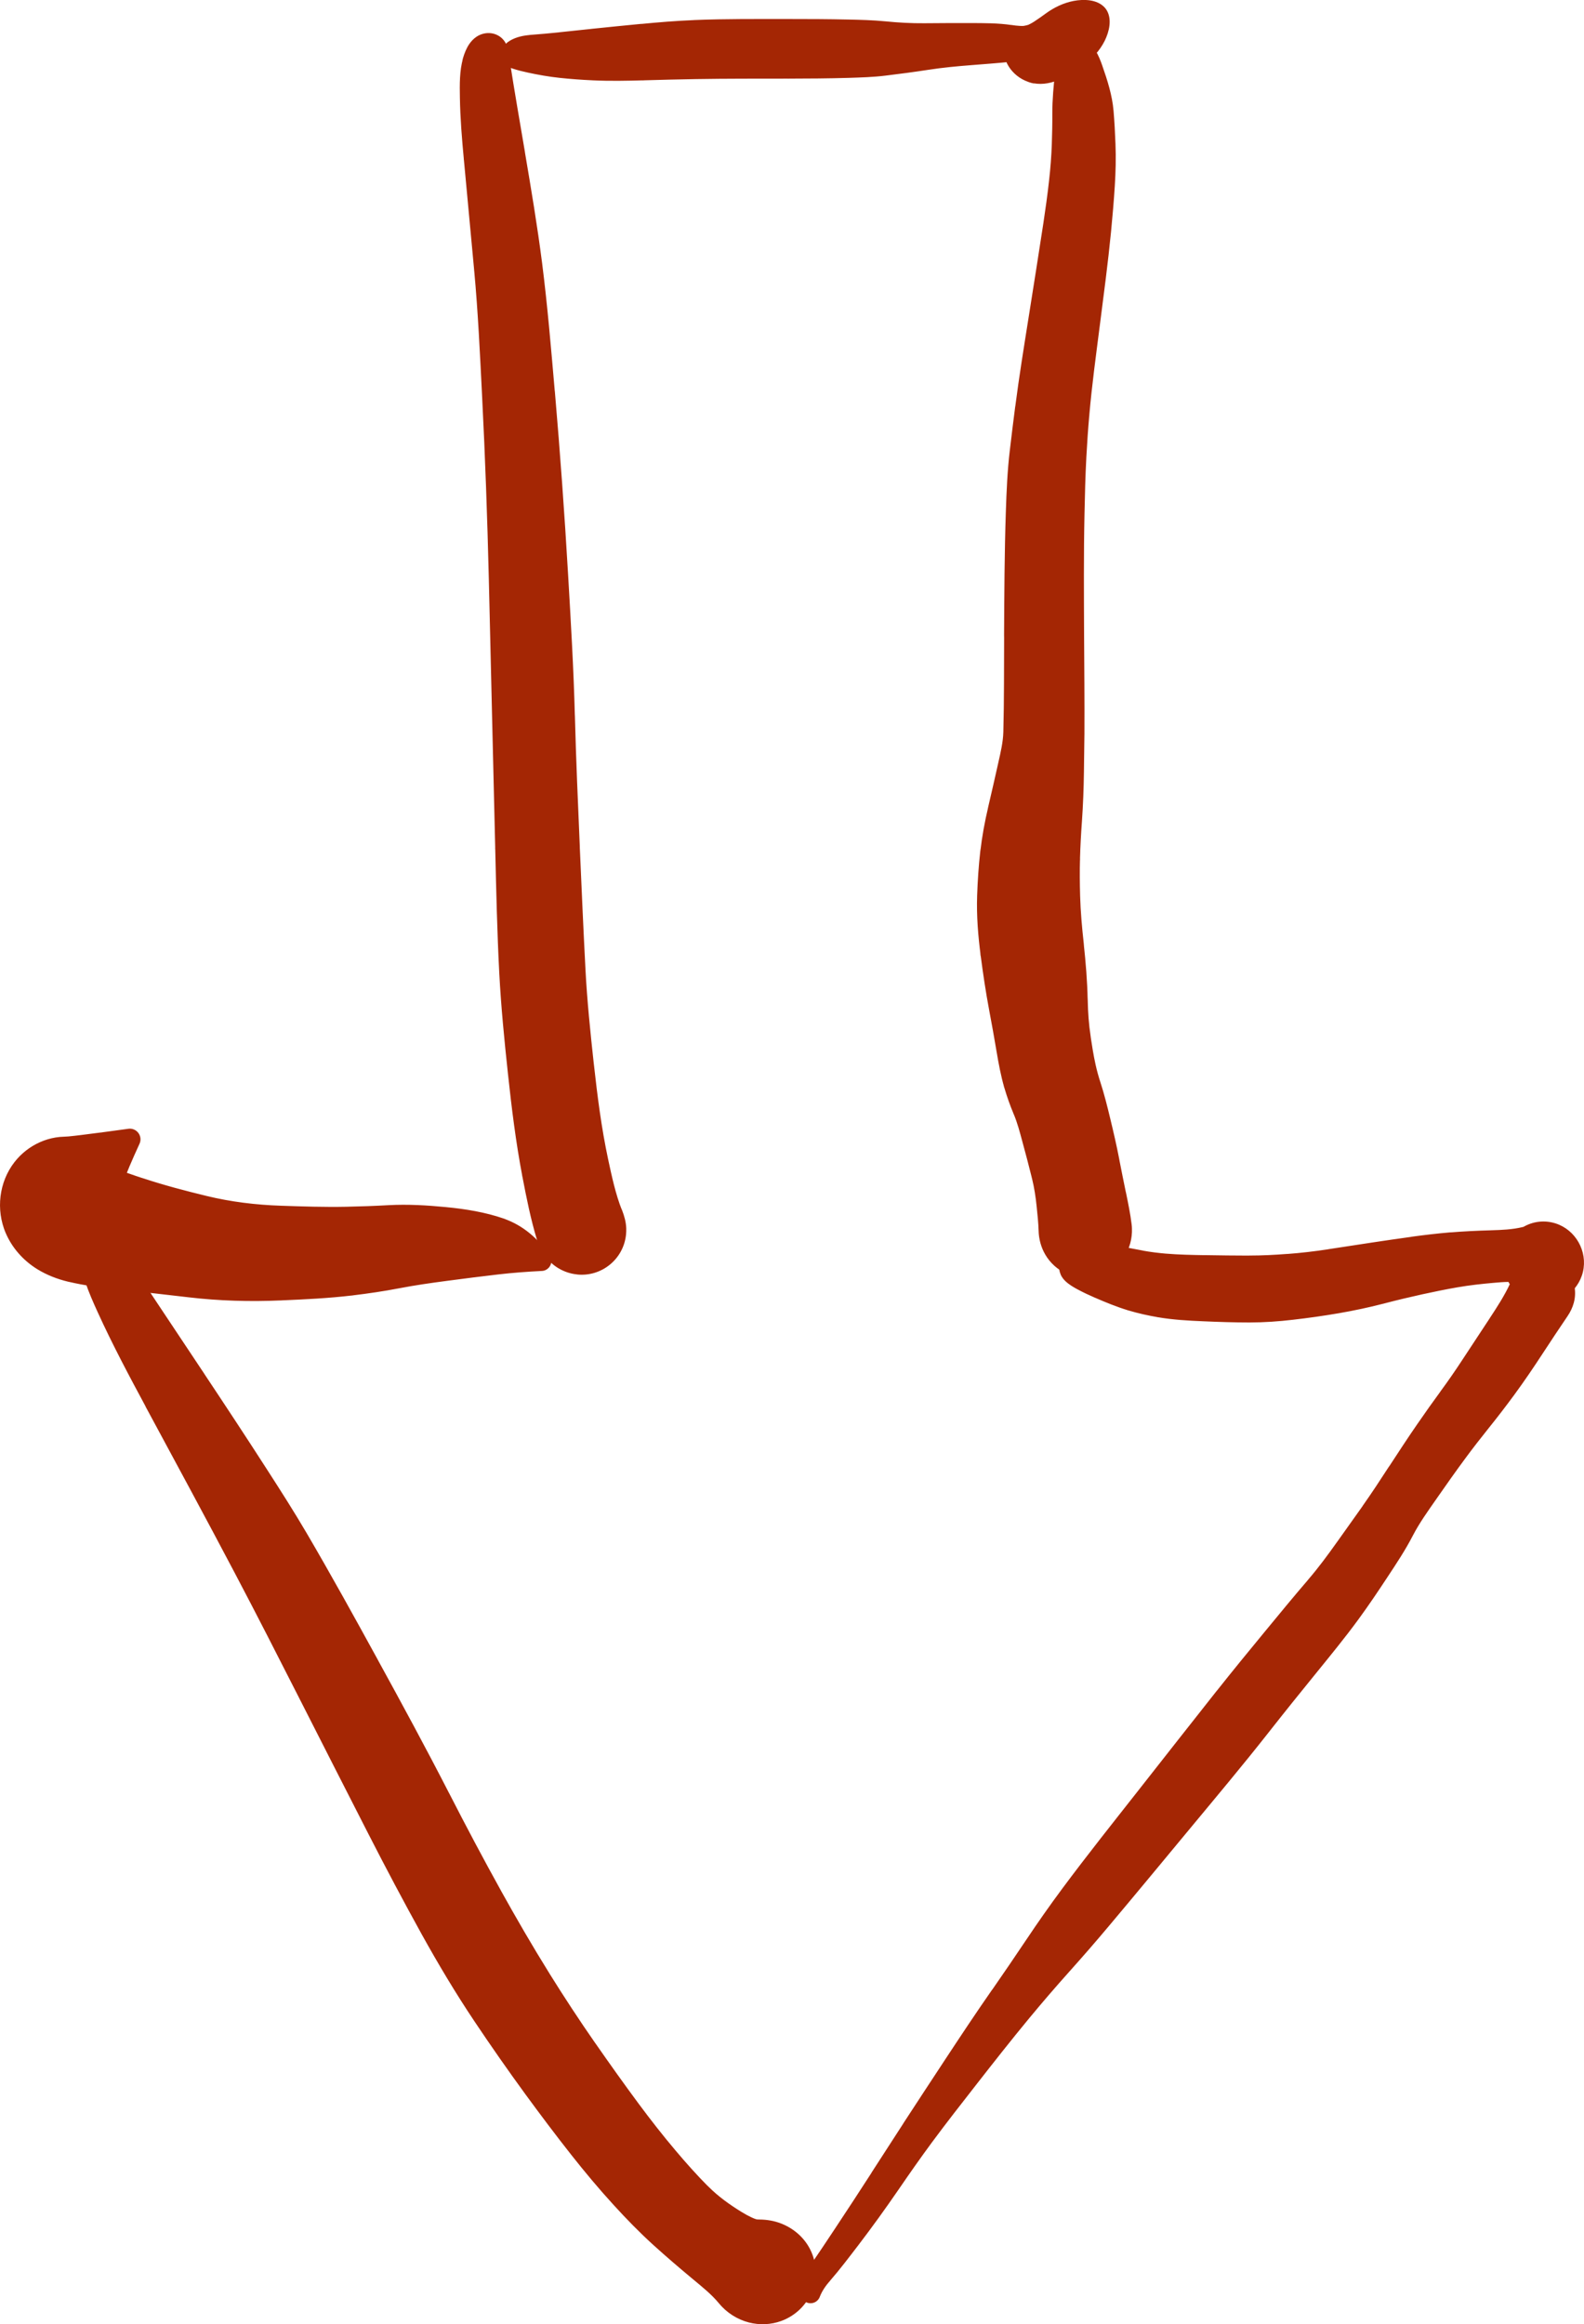 <?xml version="1.0" encoding="UTF-8" standalone="no"?>
<!-- Created with Inkscape (http://www.inkscape.org/) -->

<svg
   xmlns:dc="http://purl.org/dc/elements/1.1/"
   xmlns:cc="http://creativecommons.org/ns#"
   xmlns:rdf="http://www.w3.org/1999/02/22-rdf-syntax-ns#"
   xmlns:svg="http://www.w3.org/2000/svg"
   xmlns="http://www.w3.org/2000/svg"
   xmlns:sodipodi="http://sodipodi.sourceforge.net/DTD/sodipodi-0.dtd"
   xmlns:inkscape="http://www.inkscape.org/namespaces/inkscape"
   width="27.871mm"
   height="40.874mm"
   viewBox="0 0 27.871 40.874"
   version="1.1"
   id="svg7312"
   inkscape:version="0.92.3 (2405546, 2018-03-11)"
   sodipodi:docname="discrete_arrow.svg">
  <defs
     id="defs7306" />
  <sodipodi:namedview
     id="base"
     pagecolor="#ffffff"
     bordercolor="#666666"
     borderopacity="1.0"
     inkscape:pageopacity="0.0"
     inkscape:pageshadow="2"
     inkscape:zoom="0.98994949"
     inkscape:cx="104.76327"
     inkscape:cy="199.51161"
     inkscape:document-units="mm"
     inkscape:current-layer="layer1"
     showgrid="false"
     inkscape:window-width="1920"
     inkscape:window-height="1052"
     inkscape:window-x="1920"
     inkscape:window-y="0"
     inkscape:window-maximized="1"
     fit-margin-top="0"
     fit-margin-left="0"
     fit-margin-right="0"
     fit-margin-bottom="0" />
  <g
     inkscape:label="Layer 1"
     inkscape:groupmode="layer"
     id="layer1"
     transform="translate(-134.987,-127.641)">
    <path
       inkscape:connector-curvature="0"
       id="path7891"
       style="fill:#a42604;fill-opacity:1;fill-rule:nonzero;stroke:none;stroke-width:0.353"
       d="m 143.481,128.813 c 0.044,0.034 0.065,0.101 0.084,0.151 0.038,0.1 0.065,0.204 0.089,0.308 h -4e-5 c 0.021,0.094 0.115,0.153 0.209,0.132 0.087,-0.02 0.145,-0.102 0.135,-0.19 -0.025,-0.216 -0.051,-0.431 -0.073,-0.647 v 0 c -0.016,-0.152 -0.151,-0.262 -0.303,-0.246 -0.152,0.016 -0.262,0.151 -0.246,0.303 0.008,0.075 0.046,0.144 0.106,0.19 z m 0.475,-0.096 c -0.019,-0.119 -0.025,-0.265 -0.102,-0.364 v 0 c -0.024,-0.03 -0.052,-0.057 -0.085,-0.077 -0.123,-0.078 -0.28,-0.068 -0.399,0.012 -0.049,0.033 -0.091,0.077 -0.125,0.126 -0.052,0.076 -0.086,0.163 -0.112,0.251 v 0 c -0.065,0.224 0.064,0.457 0.287,0.522 0.224,0.065 0.457,-0.064 0.522,-0.287 0.017,-0.059 0.021,-0.122 0.012,-0.183 z m -0.807,1.73 v 0 c 0.028,0.298 0.292,0.517 0.589,0.489 0.298,-0.028 0.517,-0.292 0.489,-0.589 -10e-4,-0.013 -0.003,-0.027 -0.005,-0.04 -0.09,-0.53 -0.182,-1.059 -0.265,-1.59 h -4e-5 c -0.036,-0.23 -0.252,-0.387 -0.482,-0.351 -0.162,0.025 -0.294,0.142 -0.34,0.299 -0.064,0.221 -0.06,0.465 -0.056,0.693 0.006,0.364 0.036,0.727 0.07,1.089 z m 0,4e-5 c 0.061,0.652 0.122,1.304 0.182,1.956 v 0 c 0.031,0.331 0.324,0.574 0.654,0.543 0.331,-0.031 0.574,-0.324 0.543,-0.654 -6.9e-4,-0.007 -0.001,-0.014 -0.002,-0.021 -0.084,-0.657 -0.194,-1.312 -0.305,-1.965 v 0 c -0.05,-0.295 -0.329,-0.493 -0.624,-0.443 -0.279,0.047 -0.475,0.302 -0.449,0.584 z m 0.182,1.956 c 0.068,0.735 0.102,1.474 0.139,2.211 v 0 c 0.018,0.354 0.319,0.626 0.673,0.608 0.354,-0.018 0.626,-0.319 0.608,-0.673 -3.5e-4,-0.008 -10e-4,-0.015 -0.002,-0.023 -0.065,-0.752 -0.128,-1.506 -0.223,-2.255 v 0 c -0.042,-0.33 -0.343,-0.563 -0.673,-0.521 -0.322,0.041 -0.553,0.329 -0.523,0.652 z m 0.139,2.211 c 0.054,1.069 0.092,2.138 0.118,3.208 v 0 c 0.009,0.386 0.329,0.691 0.715,0.682 0.386,-0.009 0.691,-0.329 0.682,-0.715 -2.1e-4,-0.008 -7.2e-4,-0.016 -0.001,-0.024 -0.063,-1.08 -0.141,-2.16 -0.234,-3.238 h -3e-5 c -0.031,-0.353 -0.342,-0.614 -0.695,-0.584 -0.344,0.03 -0.603,0.327 -0.585,0.671 z m 0.118,3.208 c 0.019,0.817 0.039,1.633 0.058,2.45 v 0 c 0.009,0.402 0.343,0.721 0.745,0.711 0.402,-0.009 0.721,-0.343 0.711,-0.745 -3e-5,-7.1e-4 -3e-5,-10e-4 -3e-5,-0.002 -0.021,-0.824 -0.07,-1.648 -0.118,-2.471 v 0 c -0.023,-0.385 -0.353,-0.679 -0.738,-0.657 -0.376,0.022 -0.667,0.338 -0.658,0.714 z m 0.058,2.45 c 0.018,0.768 0.036,1.536 0.055,2.304 v 0 c 0.01,0.411 0.351,0.736 0.762,0.726 0.411,-0.01 0.736,-0.351 0.726,-0.762 -1e-4,-0.005 -3e-4,-0.01 -3.5e-4,-0.015 -0.033,-0.763 -0.066,-1.526 -0.086,-2.289 h 4e-5 c -0.01,-0.402 -0.345,-0.72 -0.747,-0.709 -0.401,0.01 -0.719,0.344 -0.709,0.745 z m 0.055,2.304 c 0.017,0.727 0.033,1.454 0.071,2.18 v 0 c 0.022,0.419 0.379,0.74 0.798,0.718 0.419,-0.022 0.74,-0.379 0.718,-0.798 -0.038,-0.717 -0.068,-1.434 -0.1,-2.151 v 0 c -0.018,-0.411 -0.365,-0.729 -0.776,-0.711 -0.405,0.018 -0.721,0.356 -0.712,0.761 z m 0.071,2.18 c 0.031,0.589 0.089,1.177 0.152,1.763 v 0 c 0.045,0.418 0.42,0.72 0.837,0.675 0.418,-0.045 0.72,-0.42 0.675,-0.837 -7e-5,-6.9e-4 -1.4e-4,-0.001 -2.1e-4,-0.002 -0.061,-0.558 -0.119,-1.118 -0.148,-1.678 v 0 c -0.022,-0.419 -0.379,-0.74 -0.798,-0.718 -0.419,0.022 -0.74,0.379 -0.718,0.798 0,4e-5 0,4e-5 0,4e-5 z m 0.152,1.763 c 0.065,0.607 0.14,1.215 0.255,1.815 v 0 c 0.08,0.418 0.483,0.691 0.901,0.611 0.418,-0.08 0.691,-0.483 0.611,-0.901 -0.001,-0.006 -0.002,-0.011 -0.004,-0.017 -0.118,-0.551 -0.189,-1.113 -0.251,-1.673 v 0 c -0.046,-0.418 -0.422,-0.719 -0.839,-0.673 -0.417,0.046 -0.718,0.42 -0.673,0.837 z m 0.255,1.815 c 0.071,0.372 0.146,0.747 0.256,1.11 v 0 c 0.127,0.419 0.569,0.656 0.988,0.529 0.419,-0.127 0.656,-0.569 0.529,-0.988 -0.006,-0.021 -0.014,-0.042 -0.022,-0.062 -0.113,-0.286 -0.178,-0.595 -0.243,-0.895 h 4e-5 c -0.089,-0.416 -0.498,-0.68 -0.914,-0.591 -0.409,0.088 -0.673,0.486 -0.595,0.897 z m 0.256,1.11 c 0.063,0.208 0.193,0.391 0.382,0.503 v 0 c 0.099,0.058 0.209,0.095 0.323,0.106 l -1e-4,0.001 c 0.431,0.045 0.817,-0.268 0.862,-0.699 0.004,-0.037 0.005,-0.075 0.004,-0.113 -0.004,-0.111 -0.034,-0.217 -0.074,-0.32 v 0 c -0.049,-0.124 -0.129,-0.234 -0.232,-0.32 -0.141,-0.223 -0.276,-0.451 -0.41,-0.679 v 0 c -0.055,-0.093 -0.174,-0.124 -0.267,-0.069 -0.043,0.025 -0.074,0.066 -0.088,0.114 -0.057,0.198 -0.117,0.396 -0.185,0.591 l -2.4e-4,-3.4e-4 c -0.286,0.195 -0.412,0.553 -0.312,0.884 z" />
    <path
       inkscape:connector-curvature="0"
       id="path7893"
       style="fill:#a42604;fill-opacity:1;fill-rule:nonzero;stroke:none;stroke-width:0.353"
       d="m 143.747,150.054 c 0.258,-0.03 0.517,-0.049 0.776,-0.062 v 0 c 0.096,-0.005 0.17,-0.087 0.165,-0.183 -0.001,-0.031 -0.011,-0.061 -0.029,-0.087 -0.194,-0.293 -0.471,-0.534 -0.806,-0.649 v 4e-5 c -0.264,-0.091 -0.553,0.049 -0.644,0.313 -0.091,0.264 0.049,0.553 0.313,0.644 0.072,0.025 0.148,0.033 0.223,0.024 z m -0.893,0.112 c 0.298,-0.039 0.595,-0.078 0.893,-0.112 v 0 c 0.278,-0.032 0.477,-0.283 0.445,-0.561 -0.022,-0.194 -0.154,-0.357 -0.338,-0.421 -0.33,-0.114 -0.678,-0.17 -1.024,-0.203 v 0 c -0.359,-0.034 -0.678,0.228 -0.712,0.587 -0.035,0.359 0.228,0.678 0.587,0.712 0.049,0.005 0.099,0.004 0.148,-0.003 v 3e-5 z m -0.844,0.131 c 0.28,-0.054 0.562,-0.094 0.844,-0.131 v 0 c 0.357,-0.047 0.609,-0.375 0.561,-0.733 -0.04,-0.301 -0.282,-0.535 -0.585,-0.564 -0.332,-0.032 -0.668,-0.052 -1.001,-0.034 v 0 c -0.407,0.023 -0.718,0.371 -0.696,0.778 0.023,0.407 0.371,0.718 0.778,0.696 0.033,-0.002 0.066,-0.006 0.098,-0.012 z m -0.817,0.125 c 0.274,-0.033 0.546,-0.073 0.817,-0.125 v 0 c 0.4,-0.077 0.662,-0.464 0.585,-0.864 -0.07,-0.363 -0.397,-0.618 -0.766,-0.598 -0.249,0.014 -0.497,0.023 -0.746,0.028 v 0 c -0.432,0.009 -0.775,0.367 -0.766,0.799 0.009,0.432 0.367,0.775 0.799,0.766 0.025,-3.4e-4 0.051,-0.002 0.076,-0.005 z m -1.258,0.088 c 0.42,-0.018 0.841,-0.038 1.258,-0.088 v 4e-5 c 0.429,-0.051 0.735,-0.441 0.684,-0.87 -0.048,-0.4 -0.391,-0.698 -0.794,-0.689 -0.385,0.008 -0.77,-0.005 -1.155,-0.018 v 3e-5 c -0.46,-0.016 -0.846,0.344 -0.862,0.804 -0.016,0.46 0.344,0.846 0.804,0.862 0.021,7.2e-4 0.043,7.2e-4 0.065,-2.4e-4 z m -1.634,-0.055 c 0.542,0.064 1.089,0.079 1.634,0.055 v 4e-5 c 0.46,-0.02 0.817,-0.408 0.797,-0.868 -0.019,-0.435 -0.369,-0.782 -0.804,-0.797 -0.44,-0.015 -0.879,-0.068 -1.307,-0.172 v 0 c -0.487,-0.118 -0.977,0.181 -1.095,0.668 -0.118,0.487 0.181,0.977 0.668,1.095 0.035,0.009 0.071,0.015 0.107,0.019 z m -1.203,-0.134 c 0.401,0.041 0.802,0.087 1.203,0.134 v 0 c 0.497,0.059 0.948,-0.297 1.007,-0.794 0.054,-0.456 -0.241,-0.88 -0.687,-0.988 -0.371,-0.09 -0.742,-0.187 -1.105,-0.307 v 0 c -0.527,-0.174 -1.096,0.113 -1.27,0.64 -0.174,0.527 0.113,1.096 0.64,1.27 0.069,0.023 0.14,0.038 0.212,0.045 z m -0.917,-0.142 c 0.3,0.073 0.61,0.11 0.917,0.142 v -4e-5 c 0.552,0.057 1.046,-0.345 1.103,-0.897 0.048,-0.47 -0.237,-0.909 -0.685,-1.057 -0.197,-0.065 -0.4,-0.13 -0.586,-0.224 v 0 c -0.539,-0.271 -1.195,-0.053 -1.466,0.486 -0.271,0.539 -0.053,1.195 0.486,1.466 0.074,0.037 0.151,0.066 0.231,0.085 z m -1.094,-0.855 c 0.113,0.265 0.312,0.486 0.556,0.637 0.166,0.102 0.349,0.173 0.538,0.219 v 0 c 0.586,0.143 1.177,-0.216 1.319,-0.802 0.114,-0.467 -0.091,-0.955 -0.506,-1.199 l 4e-5,0.001 c -0.389,-0.483 -1.096,-0.559 -1.579,-0.169 -0.391,0.315 -0.525,0.852 -0.328,1.314 z m -3e-5,-7e-5 v 0 c 0.243,0.571 0.902,0.837 1.473,0.594 0.571,-0.243 0.837,-0.902 0.594,-1.473 -0.062,-0.145 -0.132,-0.289 -0.225,-0.416 v 0 c -0.161,-0.22 -0.406,-0.362 -0.677,-0.392 -0.387,-0.042 -0.773,0.136 -1.01,0.441 -0.274,0.352 -0.329,0.838 -0.155,1.246 z m 2.026,-0.754 c 0.084,-0.28 0.208,-0.549 0.329,-0.815 v 0 c 0.043,-0.094 0.001,-0.205 -0.093,-0.248 -0.032,-0.015 -0.068,-0.02 -0.103,-0.015 -0.278,0.038 -0.556,0.076 -0.835,0.11 -0.075,0.009 -0.149,0.018 -0.224,0.025 -0.167,0.016 0.23,-0.016 -0.103,0.006 v 0 c -0.534,0.035 -0.938,0.496 -0.903,1.029 0.035,0.534 0.496,0.938 1.029,0.903 0.52,-0.034 0.92,-0.474 0.905,-0.995 l -0.001,4e-5 z" />
    <path
       inkscape:connector-curvature="0"
       id="path7895"
       style="fill:#a42604;fill-opacity:1;fill-rule:nonzero;stroke:none;stroke-width:0.353"
       d="m 137.095,149.578 c -0.073,-0.102 -0.169,-0.199 -0.299,-0.217 v 0 c -0.03,-0.004 -0.061,-0.004 -0.091,0.002 l -0.056,0.015 c -0.027,0.011 -0.053,0.025 -0.075,0.043 -0.094,0.074 -0.132,0.191 -0.154,0.305 v 0 c -0.039,0.204 0.095,0.401 0.299,0.439 0.204,0.039 0.401,-0.095 0.439,-0.299 0.019,-0.101 -0.004,-0.205 -0.063,-0.288 z m 0.47,2.83 v 0 c 0.155,0.288 0.515,0.396 0.803,0.24 0.288,-0.155 0.396,-0.515 0.24,-0.803 -0.009,-0.016 -0.018,-0.032 -0.028,-0.047 -0.345,-0.519 -0.69,-1.038 -1.036,-1.556 -0.149,-0.222 -0.294,-0.447 -0.449,-0.664 v 0 c -0.121,-0.169 -0.355,-0.208 -0.524,-0.088 -0.079,0.056 -0.133,0.141 -0.151,0.236 -0.03,0.157 0.021,0.322 0.071,0.47 0.06,0.176 0.135,0.346 0.212,0.515 0.263,0.577 0.562,1.138 0.863,1.696 z m 0,0 c 0.52,0.965 1.043,1.928 1.554,2.898 v 0 c 0.186,0.353 0.624,0.489 0.977,0.303 0.353,-0.186 0.489,-0.624 0.303,-0.977 -0.005,-0.01 -0.01,-0.019 -0.016,-0.029 -0.219,-0.373 -0.452,-0.738 -0.686,-1.101 -0.367,-0.571 -0.741,-1.138 -1.117,-1.703 v 0 c -0.181,-0.273 -0.549,-0.347 -0.822,-0.166 -0.255,0.17 -0.339,0.506 -0.194,0.775 z m 1.554,2.898 c 0.39,0.739 0.769,1.484 1.148,2.228 v 0 c 0.193,0.379 0.656,0.53 1.034,0.337 0.379,-0.193 0.53,-0.656 0.337,-1.034 -0.004,-0.007 -0.007,-0.014 -0.011,-0.021 -0.407,-0.742 -0.816,-1.483 -1.244,-2.213 v 0 c -0.202,-0.345 -0.645,-0.46 -0.99,-0.258 -0.334,0.196 -0.454,0.619 -0.274,0.961 z m 1.148,2.228 c 0.402,0.79 0.804,1.581 1.208,2.37 v 0 c 0.2,0.391 0.679,0.546 1.07,0.346 0.391,-0.2 0.546,-0.679 0.346,-1.07 -1.1e-4,-2.1e-4 -2.2e-4,-2.6e-4 -3.2e-4,-7.9e-4 -0.408,-0.795 -0.834,-1.58 -1.264,-2.363 v 0 c -0.204,-0.372 -0.672,-0.509 -1.044,-0.304 -0.364,0.2 -0.504,0.653 -0.316,1.023 z m 1.208,2.37 c 0.302,0.59 0.612,1.175 0.933,1.755 v 0 c 0.213,0.384 0.698,0.523 1.082,0.31 0.384,-0.213 0.523,-0.698 0.31,-1.082 0,0 0,0 0,0 -0.313,-0.564 -0.615,-1.134 -0.909,-1.708 v 0 c -0.2,-0.391 -0.68,-0.545 -1.071,-0.345 -0.391,0.2 -0.545,0.679 -0.345,1.07 z m 0.933,1.755 c 0.29,0.522 0.596,1.035 0.929,1.532 v 0 c 0.241,0.359 0.727,0.455 1.086,0.215 0.351,-0.235 0.452,-0.706 0.229,-1.064 -0.297,-0.477 -0.579,-0.963 -0.852,-1.454 v 0 c -0.213,-0.384 -0.698,-0.523 -1.082,-0.31 -0.384,0.213 -0.523,0.698 -0.31,1.082 0,0 0,0 0,0 z m 0.929,1.532 c 0.288,0.43 0.584,0.854 0.889,1.272 v 0 c 0.248,0.34 0.725,0.414 1.064,0.165 0.334,-0.244 0.412,-0.711 0.175,-1.05 -0.282,-0.405 -0.553,-0.818 -0.814,-1.237 v 0 c -0.229,-0.367 -0.712,-0.479 -1.078,-0.25 -0.367,0.229 -0.479,0.712 -0.25,1.078 0.005,0.007 0.009,0.015 0.014,0.022 z m 0.889,1.272 c 0.266,0.363 0.536,0.723 0.815,1.076 v 0 c 0.255,0.322 0.723,0.377 1.045,0.122 0.315,-0.249 0.376,-0.704 0.136,-1.027 -0.258,-0.348 -0.509,-0.701 -0.757,-1.057 v 0 c -0.241,-0.345 -0.715,-0.43 -1.06,-0.189 -0.345,0.241 -0.43,0.715 -0.189,1.06 0.003,0.005 0.007,0.009 0.01,0.014 z m 0.815,1.076 c 0.239,0.303 0.487,0.599 0.747,0.883 v 0 c 0.27,0.296 0.729,0.317 1.025,0.047 0.288,-0.263 0.317,-0.707 0.064,-1.005 -0.228,-0.269 -0.445,-0.547 -0.655,-0.83 v 0 c -0.245,-0.33 -0.711,-0.399 -1.041,-0.155 -0.33,0.245 -0.399,0.711 -0.155,1.041 0.005,0.006 0.009,0.012 0.014,0.018 z m 0.747,0.883 c 0.22,0.241 0.449,0.476 0.691,0.696 v 0 c 0.289,0.261 0.735,0.239 0.996,-0.05 0.252,-0.278 0.242,-0.705 -0.023,-0.971 -0.201,-0.202 -0.391,-0.415 -0.575,-0.633 v 0 c -0.259,-0.306 -0.717,-0.343 -1.022,-0.085 -0.306,0.259 -0.343,0.717 -0.085,1.022 0.006,0.007 0.012,0.013 0.018,0.02 z m 0.691,0.696 c 0.232,0.21 0.469,0.413 0.71,0.613 v 0 c 0.31,0.259 0.772,0.217 1.031,-0.094 0.259,-0.31 0.217,-0.772 -0.094,-1.031 -0.027,-0.023 -0.056,-0.043 -0.086,-0.062 -0.21,-0.129 -0.413,-0.273 -0.587,-0.448 v 0 c -0.275,-0.276 -0.722,-0.277 -0.998,-0.002 -0.276,0.275 -0.277,0.722 -0.002,0.998 0.009,0.009 0.018,0.017 0.027,0.025 h 4e-5 z m 0.71,0.613 c 0.154,0.128 0.318,0.259 0.446,0.414 v 0 c 0.316,0.383 0.883,0.438 1.266,0.122 0.383,-0.316 0.438,-0.883 0.122,-1.266 -0.164,-0.198 -0.404,-0.317 -0.661,-0.327 -0.042,-0.001 -0.054,10e-4 -0.088,-0.011 -0.022,-0.008 -0.043,-0.017 -0.064,-0.027 -0.058,-0.027 -0.115,-0.058 -0.169,-0.092 l -4e-5,4e-5 c -0.345,-0.211 -0.795,-0.103 -1.006,0.242 -0.19,0.31 -0.124,0.712 0.156,0.944 z m 0.446,0.414 c 0.136,0.166 0.324,0.287 0.532,0.34 0.186,0.047 0.385,0.039 0.566,-0.027 0.257,-0.093 0.466,-0.299 0.556,-0.561 v 0 c 0.067,-0.194 0.066,-0.406 -0.004,-0.599 -0.105,-0.291 -0.354,-0.503 -0.646,-0.585 -0.127,-0.035 -0.26,-0.046 -0.391,-0.035 v 0 c -0.495,0.044 -0.86,0.481 -0.815,0.976 0.016,0.18 0.086,0.352 0.202,0.492 z" />
    <path
       inkscape:connector-curvature="0"
       id="path7897"
       style="fill:#a42604;fill-opacity:1;fill-rule:nonzero;stroke:none;stroke-width:0.353"
       d="m 143.786,128.679 v 0 c 0.008,0.026 0.021,0.049 0.039,0.069 0.05,0.056 0.13,0.083 0.2,0.105 0.081,0.026 0.164,0.046 0.248,0.064 v 0 c 0.181,0.039 0.359,-0.076 0.398,-0.256 0.039,-0.181 -0.076,-0.359 -0.256,-0.398 -0.032,-0.007 -0.064,-0.009 -0.097,-0.007 -0.122,0.009 -0.246,0.035 -0.353,0.097 -0.11,0.064 -0.218,0.189 -0.178,0.325 z m 0.486,0.238 c 0.185,0.04 0.372,0.073 0.56,0.093 v 0 c 0.221,0.024 0.42,-0.135 0.445,-0.356 0.024,-0.221 -0.135,-0.42 -0.356,-0.445 -0.029,-0.003 -0.058,-0.003 -0.086,-2.1e-4 -0.172,0.018 -0.345,0.033 -0.517,0.046 v 0 c -0.184,0.014 -0.322,0.175 -0.308,0.36 0.011,0.148 0.118,0.27 0.263,0.301 z m 0.56,0.093 c 0.195,0.021 0.391,0.035 0.588,0.044 v 0 c 0.25,0.012 0.463,-0.181 0.475,-0.432 0.012,-0.25 -0.181,-0.463 -0.432,-0.475 -0.023,-0.001 -0.047,-3.5e-4 -0.07,0.002 -0.186,0.02 -0.372,0.04 -0.559,0.059 v 0 c -0.221,0.023 -0.382,0.221 -0.359,0.443 0.02,0.188 0.168,0.338 0.357,0.358 z m 0.588,0.044 c 0.297,0.014 0.596,0.008 0.893,-3.5e-4 v 0 c 0.274,-0.008 0.49,-0.237 0.482,-0.511 -0.008,-0.274 -0.237,-0.49 -0.511,-0.482 -0.011,3.1e-4 -0.022,0.001 -0.033,0.002 -0.286,0.028 -0.572,0.056 -0.858,0.086 v 4e-5 c -0.249,0.027 -0.429,0.251 -0.403,0.5 0.024,0.222 0.206,0.394 0.43,0.405 z m 0.893,-3.5e-4 c 0.307,-0.009 0.614,-0.017 0.922,-0.022 v 0 c 0.287,-0.005 0.515,-0.241 0.51,-0.528 -0.005,-0.287 -0.241,-0.515 -0.528,-0.51 -0.004,7e-5 -0.009,1.7e-4 -0.013,3.5e-4 -0.318,0.013 -0.636,0.039 -0.953,0.07 v 0 c -0.273,0.026 -0.473,0.269 -0.446,0.542 0.025,0.26 0.248,0.456 0.509,0.449 z m 0.922,-0.022 c 0.543,-0.009 1.086,-0.007 1.629,-0.008 v 0 c 0.289,-3.2e-4 0.524,-0.235 0.524,-0.525 -3.2e-4,-0.289 -0.235,-0.524 -0.525,-0.523 -0.552,7e-4 -1.107,-0.005 -1.659,0.018 v 0 c -0.287,0.012 -0.509,0.254 -0.497,0.541 0.012,0.282 0.246,0.502 0.528,0.497 z m 1.629,-0.008 c 0.35,-3.5e-4 0.701,-0.003 1.051,-0.013 0.218,-0.007 0.438,-0.013 0.655,-0.04 v 0 c 0.263,-0.032 0.451,-0.271 0.419,-0.534 -0.027,-0.224 -0.206,-0.398 -0.43,-0.421 -0.215,-0.021 -0.432,-0.026 -0.649,-0.031 -0.349,-0.008 -0.699,-0.009 -1.048,-0.009 v 0 c -0.289,2.8e-4 -0.524,0.235 -0.524,0.525 3.1e-4,0.289 0.235,0.524 0.525,0.524 3e-5,0 3e-5,0 3e-5,0 z m 1.706,-0.053 c 0.248,-0.03 0.497,-0.063 0.744,-0.101 v 0 c 0.225,-0.035 0.38,-0.245 0.345,-0.47 -0.031,-0.203 -0.207,-0.352 -0.412,-0.35 -0.229,0.002 -0.459,-0.011 -0.687,-0.034 v 0 c -0.264,-0.026 -0.499,0.167 -0.525,0.431 -0.026,0.264 0.167,0.499 0.431,0.525 0.035,0.004 0.07,0.003 0.105,-0.001 z m 0.744,-0.101 c 0.257,-0.04 0.516,-0.064 0.775,-0.084 v 0 c 0.204,-0.016 0.356,-0.194 0.341,-0.397 -0.015,-0.193 -0.175,-0.341 -0.369,-0.342 -0.272,-2.8e-4 -0.543,1.8e-4 -0.815,0.003 v 0 c -0.228,0.002 -0.411,0.189 -0.408,0.417 0.002,0.228 0.189,0.411 0.417,0.408 0.02,-1.8e-4 0.039,-0.002 0.059,-0.005 z m 0.775,-0.084 c 0.228,-0.018 0.457,-0.035 0.684,-0.058 v 0 c 0.179,-0.019 0.309,-0.179 0.29,-0.358 -0.015,-0.148 -0.129,-0.266 -0.276,-0.288 -0.239,-0.036 -0.485,-0.034 -0.726,-0.035 v 0 c -0.204,-2.1e-4 -0.37,0.165 -0.37,0.37 -2.1e-4,0.204 0.165,0.37 0.37,0.37 0.01,0 0.019,-3.5e-4 0.029,-0.001 z m 0.628,-0.058 h -4e-5 c 0.127,0.183 0.379,0.228 0.562,0.101 0.183,-0.127 0.228,-0.379 0.101,-0.562 -0.088,-0.126 -0.239,-0.191 -0.391,-0.169 0.009,-10e-4 -0.006,4e-5 -0.009,7e-5 -0.015,2.9e-4 -0.029,-1.7e-4 -0.044,-0.001 -0.05,-0.002 -0.1,-0.009 -0.149,-0.016 v 0 c -0.178,-0.027 -0.344,0.096 -0.37,0.274 -0.027,0.178 0.096,0.344 0.274,0.37 0.008,0.001 0.017,0.002 0.025,0.003 l -3e-4,-3.5e-4 z m -0.072,-0.233 c -0.002,0.306 0.239,0.561 0.535,0.612 v 0 c 0.291,0.05 0.568,-0.145 0.619,-0.436 0.05,-0.291 -0.145,-0.568 -0.436,-0.619 -0.083,-0.014 -0.167,-0.009 -0.248,0.016 -0.041,0.013 -0.083,0.024 -0.125,0.03 v 0 c -0.197,0.029 -0.343,0.198 -0.345,0.397 z m 0.535,0.612 c 0.321,0.055 0.625,-0.14 0.872,-0.32 v 0 c 0.252,-0.183 0.307,-0.535 0.124,-0.786 -0.183,-0.252 -0.535,-0.307 -0.786,-0.124 0,0 0,0 0,0 -0.067,0.049 -0.135,0.097 -0.205,0.143 -0.05,0.033 -0.097,0.054 -0.151,0.081 v 0 c -0.265,0.131 -0.374,0.451 -0.244,0.717 0.076,0.154 0.22,0.262 0.389,0.291 z m 0.872,-0.32 c 0.154,-0.112 0.288,-0.258 0.373,-0.429 0.078,-0.158 0.132,-0.376 0.034,-0.538 v 0 c -0.011,-0.018 -0.023,-0.034 -0.037,-0.049 -0.133,-0.142 -0.367,-0.147 -0.545,-0.113 -0.176,0.034 -0.343,0.114 -0.487,0.219 v 0 c -0.252,0.183 -0.307,0.535 -0.124,0.786 0.183,0.251 0.535,0.307 0.786,0.124 0,0 0,0 0,0 z" />
    <path
       inkscape:connector-curvature="0"
       id="path7899"
       style="fill:#a42604;fill-opacity:1;fill-rule:nonzero;stroke:none;stroke-width:0.353"
       d="m 149.411,168.034 c 0.04,-0.104 0.105,-0.197 0.178,-0.28 h -4e-5 c 0.08,-0.092 0.071,-0.232 -0.021,-0.312 -0.092,-0.08 -0.232,-0.071 -0.312,0.021 -0.005,0.006 -0.01,0.012 -0.015,0.019 -0.1,0.144 -0.168,0.313 -0.167,0.49 v 0 c 3.4e-4,0.096 0.079,0.174 0.175,0.174 0.072,-2.6e-4 0.136,-0.044 0.162,-0.111 z m 0.178,-0.28 c 0.176,-0.202 0.337,-0.416 0.5,-0.628 v 0 c 0.085,-0.111 0.064,-0.269 -0.047,-0.353 -0.111,-0.085 -0.269,-0.064 -0.353,0.047 -0.004,0.004 -0.007,0.009 -0.01,0.014 -0.144,0.217 -0.288,0.435 -0.438,0.649 v 0 c -0.07,0.1 -0.045,0.238 0.055,0.308 0.093,0.065 0.219,0.049 0.294,-0.036 z m 0.5,-0.628 c 0.244,-0.319 0.479,-0.646 0.707,-0.977 v 0 c 0.088,-0.127 0.056,-0.302 -0.072,-0.389 -0.127,-0.088 -0.302,-0.056 -0.389,0.072 -0.001,0.002 -0.003,0.005 -0.005,0.007 -0.215,0.333 -0.432,0.665 -0.651,0.995 v 0 c -0.077,0.116 -0.045,0.272 0.07,0.35 0.111,0.073 0.259,0.049 0.34,-0.057 z m 0.707,-0.977 c 0.192,-0.28 0.386,-0.558 0.588,-0.831 v 0 c 0.099,-0.134 0.071,-0.323 -0.063,-0.422 -0.134,-0.099 -0.323,-0.071 -0.422,0.063 -0.004,0.005 -0.007,0.01 -0.011,0.015 -0.187,0.288 -0.373,0.576 -0.559,0.864 v 0 c -0.084,0.13 -0.047,0.303 0.083,0.387 0.127,0.082 0.297,0.048 0.383,-0.076 z m 0.588,-0.831 c 0.259,-0.35 0.528,-0.693 0.796,-1.036 h 4e-5 c 0.119,-0.153 0.092,-0.373 -0.061,-0.493 -0.153,-0.119 -0.373,-0.092 -0.493,0.061 -0.006,0.007 -0.011,0.015 -0.017,0.023 -0.241,0.367 -0.483,0.733 -0.722,1.101 v -4e-5 c -0.091,0.14 -0.051,0.326 0.089,0.417 0.134,0.087 0.312,0.055 0.407,-0.073 z m 0.796,-1.036 c 0.3,-0.384 0.601,-0.767 0.912,-1.143 v 0 c 0.145,-0.175 0.12,-0.434 -0.055,-0.579 -0.175,-0.145 -0.434,-0.12 -0.579,0.055 -0.007,0.009 -0.014,0.018 -0.021,0.027 -0.283,0.406 -0.556,0.818 -0.828,1.231 v 0 c -0.107,0.162 -0.062,0.38 0.1,0.486 0.153,0.1 0.357,0.067 0.47,-0.077 z m 0.912,-1.143 c 0.23,-0.278 0.465,-0.551 0.705,-0.819 v -4e-5 c 0.174,-0.194 0.158,-0.493 -0.037,-0.667 -0.194,-0.174 -0.493,-0.158 -0.667,0.037 -0.015,0.017 -0.029,0.034 -0.041,0.053 -0.202,0.302 -0.407,0.602 -0.614,0.9 v 0 c -0.13,0.186 -0.084,0.442 0.102,0.572 0.175,0.122 0.415,0.089 0.552,-0.075 z m 0.705,-0.819 c 0.241,-0.269 0.478,-0.541 0.71,-0.818 v 0 c 0.187,-0.223 0.158,-0.555 -0.064,-0.742 -0.223,-0.187 -0.555,-0.158 -0.742,0.064 -0.007,0.008 -0.013,0.016 -0.019,0.025 -0.217,0.292 -0.427,0.59 -0.629,0.893 v 0 c -0.145,0.217 -0.086,0.51 0.13,0.655 0.196,0.131 0.457,0.098 0.614,-0.078 z m 0.71,-0.818 c 0.47,-0.559 0.935,-1.121 1.401,-1.683 v 0 c 0.199,-0.24 0.166,-0.595 -0.074,-0.794 -0.24,-0.199 -0.595,-0.166 -0.794,0.074 -0.003,0.004 -0.006,0.008 -0.009,0.011 -0.453,0.576 -0.911,1.15 -1.349,1.739 h -3e-5 c -0.173,0.233 -0.125,0.563 0.108,0.736 0.224,0.166 0.538,0.129 0.717,-0.084 z m 1.401,-1.683 c 0.471,-0.568 0.947,-1.134 1.403,-1.714 v 0 c 0.2,-0.254 0.155,-0.622 -0.099,-0.821 -0.253,-0.199 -0.62,-0.156 -0.82,0.097 -0.455,0.576 -0.909,1.153 -1.362,1.73 v 0 c -0.192,0.245 -0.15,0.599 0.095,0.792 0.24,0.189 0.587,0.152 0.782,-0.083 z m 1.403,-1.714 c 0.278,-0.354 0.56,-0.704 0.844,-1.053 v 0 c 0.202,-0.249 0.164,-0.614 -0.085,-0.816 -0.247,-0.201 -0.611,-0.165 -0.813,0.081 -0.291,0.352 -0.58,0.706 -0.864,1.064 v 0 c -0.2,0.253 -0.157,0.621 0.096,0.821 0.253,0.2 0.621,0.157 0.821,-0.096 3.4e-4,-2.6e-4 6.8e-4,-0.001 0.001,-0.001 z m 0.844,-1.053 c 0.249,-0.307 0.501,-0.614 0.735,-0.934 v 0 c 0.183,-0.251 0.128,-0.604 -0.123,-0.787 -0.237,-0.173 -0.567,-0.135 -0.759,0.087 -0.255,0.296 -0.503,0.598 -0.751,0.899 v 0 c -0.204,0.247 -0.169,0.613 0.078,0.817 0.247,0.204 0.613,0.169 0.817,-0.078 0.001,-10e-4 0.002,-0.002 0.003,-0.004 z m 0.735,-0.934 c 0.178,-0.243 0.346,-0.493 0.512,-0.745 v 0 c 0.165,-0.249 0.097,-0.584 -0.152,-0.749 -0.243,-0.161 -0.569,-0.1 -0.739,0.137 -0.16,0.225 -0.324,0.448 -0.504,0.657 v 0 c -0.203,0.236 -0.177,0.591 0.059,0.794 0.236,0.203 0.591,0.177 0.794,-0.059 0.01,-0.011 0.019,-0.023 0.028,-0.036 z m 0.512,-0.745 c 0.156,-0.236 0.314,-0.474 0.444,-0.726 v 0 c 0.13,-0.252 0.031,-0.562 -0.221,-0.692 -0.227,-0.117 -0.507,-0.049 -0.654,0.16 -0.152,0.215 -0.306,0.43 -0.459,0.645 v 0 c -0.173,0.243 -0.117,0.58 0.126,0.754 0.243,0.173 0.58,0.117 0.754,-0.126 0.004,-0.005 0.007,-0.01 0.01,-0.015 z m 0.444,-0.726 c 0.116,-0.224 0.267,-0.433 0.411,-0.64 v 0 c 0.159,-0.229 0.103,-0.543 -0.125,-0.703 -0.229,-0.159 -0.543,-0.103 -0.703,0.125 -0.003,0.004 -0.006,0.009 -0.009,0.013 -0.147,0.226 -0.294,0.452 -0.45,0.672 v 0 c -0.164,0.231 -0.109,0.552 0.123,0.716 0.232,0.164 0.552,0.109 0.716,-0.123 0.014,-0.019 0.026,-0.04 0.037,-0.061 z m 0.411,-0.64 c 0.17,-0.244 0.341,-0.487 0.518,-0.726 v 0 c 0.171,-0.23 0.122,-0.556 -0.108,-0.726 -0.23,-0.171 -0.556,-0.122 -0.726,0.108 -0.004,0.005 -0.007,0.01 -0.011,0.015 -0.174,0.252 -0.342,0.509 -0.509,0.765 h 4e-5 c -0.152,0.233 -0.086,0.546 0.147,0.698 0.228,0.149 0.534,0.09 0.69,-0.134 z m 0.518,-0.726 c 0.13,-0.176 0.265,-0.349 0.402,-0.52 v 0 c 0.185,-0.229 0.149,-0.565 -0.08,-0.749 -0.229,-0.185 -0.565,-0.149 -0.749,0.08 -0.005,0.006 -0.01,0.013 -0.015,0.019 -0.137,0.187 -0.271,0.375 -0.402,0.566 v 0 c -0.163,0.236 -0.103,0.56 0.133,0.722 0.23,0.159 0.545,0.106 0.712,-0.118 z m 0.402,-0.52 c 0.155,-0.192 0.305,-0.388 0.451,-0.586 v 0 c 0.18,-0.245 0.127,-0.59 -0.118,-0.77 -0.245,-0.18 -0.59,-0.127 -0.77,0.118 -0.006,0.008 -0.011,0.016 -0.017,0.024 -0.125,0.191 -0.255,0.38 -0.391,0.564 v 0 c -0.174,0.237 -0.123,0.571 0.115,0.745 0.23,0.168 0.551,0.126 0.73,-0.095 z m 0.451,-0.586 c 0.177,-0.241 0.345,-0.489 0.509,-0.74 v 0 c 0.169,-0.259 0.097,-0.605 -0.161,-0.775 -0.258,-0.169 -0.604,-0.098 -0.774,0.16 -0.16,0.242 -0.32,0.484 -0.479,0.727 v 0 c -0.167,0.254 -0.095,0.596 0.159,0.762 0.245,0.16 0.572,0.101 0.746,-0.135 z m 0.509,-0.74 c 0.142,-0.216 0.284,-0.432 0.43,-0.646 v 0 c 0.182,-0.266 0.113,-0.628 -0.152,-0.81 -0.266,-0.181 -0.628,-0.113 -0.81,0.152 -0.018,0.027 -0.034,0.055 -0.048,0.084 -0.098,0.211 -0.227,0.41 -0.355,0.604 v 3e-5 c -0.17,0.258 -0.1,0.605 0.158,0.775 0.258,0.17 0.605,0.1 0.775,-0.158 2.6e-4,-6.9e-4 7.9e-4,-0.001 0.001,-0.002 z m 0.43,-0.646 c 0.05,-0.073 0.089,-0.153 0.112,-0.239 0.056,-0.208 0.006,-0.438 -0.152,-0.592 h -4e-5 c -0.126,-0.123 -0.302,-0.179 -0.475,-0.153 -0.232,0.035 -0.4,0.206 -0.494,0.41 v 0 c -0.135,0.292 -0.008,0.638 0.284,0.773 0.258,0.12 0.565,0.035 0.726,-0.2 z" />
    <path
       inkscape:connector-curvature="0"
       id="path7901"
       style="fill:#a42604;fill-opacity:1;fill-rule:nonzero;stroke:none;stroke-width:0.353"
       d="m 154.383,128.797 c -0.062,-0.176 -0.151,-0.395 -0.347,-0.456 v 0 c -0.086,-0.026 -0.179,-0.015 -0.256,0.032 -0.173,0.105 -0.208,0.336 -0.228,0.52 v 0 c -0.025,0.235 0.145,0.447 0.38,0.472 0.235,0.025 0.447,-0.145 0.472,-0.38 0.007,-0.064 -7.2e-4,-0.128 -0.022,-0.188 z m -0.88,0.839 v 0 c 0.002,0.298 0.244,0.538 0.542,0.537 0.298,-0.002 0.538,-0.244 0.537,-0.542 -1.1e-4,-0.015 -7.2e-4,-0.029 -0.002,-0.043 -0.023,-0.27 -0.108,-0.536 -0.197,-0.79 h 4e-5 c -0.078,-0.223 -0.323,-0.341 -0.546,-0.262 -0.156,0.055 -0.266,0.194 -0.284,0.358 -0.027,0.247 -0.051,0.495 -0.05,0.743 z m 1.111,0.532 c -0.007,-0.194 -0.018,-0.388 -0.034,-0.582 v 0 c -0.026,-0.297 -0.287,-0.517 -0.584,-0.491 -0.28,0.024 -0.495,0.259 -0.493,0.54 0.001,0.179 -0.003,0.358 -0.009,0.536 v 0 c -0.01,0.309 0.233,0.568 0.542,0.578 0.309,0.01 0.568,-0.233 0.578,-0.542 3.7e-4,-0.013 3.7e-4,-0.026 -1.5e-4,-0.039 z m -0.012,0.746 c 0.016,-0.248 0.022,-0.497 0.012,-0.746 v 0 c -0.012,-0.309 -0.272,-0.55 -0.581,-0.538 -0.294,0.011 -0.529,0.248 -0.539,0.542 -0.007,0.214 -0.024,0.428 -0.048,0.64 v 0 c -0.036,0.319 0.194,0.606 0.512,0.641 0.319,0.036 0.606,-0.194 0.641,-0.512 0.001,-0.009 0.002,-0.018 0.002,-0.028 z m -0.066,0.804 c 0.026,-0.268 0.049,-0.536 0.066,-0.804 v 0 c 0.021,-0.32 -0.222,-0.596 -0.542,-0.616 -0.309,-0.02 -0.579,0.207 -0.614,0.515 -0.028,0.253 -0.063,0.505 -0.101,0.756 v 0 c -0.05,0.328 0.175,0.634 0.503,0.684 0.328,0.05 0.634,-0.175 0.684,-0.503 0.002,-0.011 0.003,-0.021 0.004,-0.032 z m -0.197,1.643 c 0.07,-0.547 0.143,-1.094 0.197,-1.643 h 3e-5 c 0.032,-0.33 -0.209,-0.624 -0.539,-0.656 -0.318,-0.031 -0.604,0.191 -0.652,0.507 -0.082,0.539 -0.168,1.077 -0.253,1.615 v 0 c -0.054,0.344 0.181,0.666 0.524,0.72 0.344,0.054 0.666,-0.181 0.72,-0.524 0.001,-0.006 0.002,-0.012 0.002,-0.019 z m -0.185,1.576 c 0.046,-0.527 0.118,-1.051 0.185,-1.576 v 0 c 0.044,-0.345 -0.2,-0.66 -0.545,-0.704 -0.338,-0.043 -0.649,0.19 -0.702,0.527 -0.085,0.537 -0.173,1.074 -0.242,1.613 v 0 c -0.046,0.359 0.208,0.688 0.568,0.734 0.359,0.046 0.688,-0.208 0.734,-0.568 0.001,-0.009 0.002,-0.018 0.003,-0.026 z m -0.052,0.739 c 0.013,-0.247 0.03,-0.493 0.052,-0.739 v 0 c 0.031,-0.361 -0.236,-0.679 -0.597,-0.71 -0.351,-0.03 -0.663,0.221 -0.708,0.571 -0.033,0.254 -0.064,0.509 -0.094,0.764 v 0 c -0.044,0.371 0.221,0.707 0.592,0.751 0.371,0.044 0.707,-0.221 0.751,-0.592 0.002,-0.015 0.003,-0.029 0.004,-0.044 z m -0.033,1.007 c 0.007,-0.336 0.015,-0.672 0.033,-1.007 v 0 c 0.02,-0.373 -0.267,-0.691 -0.64,-0.711 -0.356,-0.019 -0.665,0.242 -0.707,0.596 -0.043,0.36 -0.058,0.723 -0.07,1.084 v 0 c -0.013,0.382 0.287,0.702 0.669,0.715 0.382,0.013 0.702,-0.287 0.715,-0.669 7e-5,-0.003 1.4e-4,-0.005 2.1e-4,-0.008 z m -0.007,2.129 c -0.003,-0.709 -0.008,-1.42 0.007,-2.129 v 0 c 0.008,-0.382 -0.295,-0.699 -0.677,-0.707 -0.379,-0.008 -0.694,0.29 -0.707,0.669 -0.024,0.722 -0.027,1.444 -0.031,2.166 v 0 c -0.002,0.389 0.311,0.705 0.7,0.708 0.389,0.002 0.705,-0.311 0.708,-0.7 0,-0.002 0,-0.005 0,-0.007 z m 0.006,1.728 c 0.003,-0.576 -0.003,-1.152 -0.006,-1.728 v 0 c -0.002,-0.389 -0.318,-0.702 -0.707,-0.7 -0.386,0.002 -0.698,0.314 -0.7,0.7 -0.003,0.568 0.001,1.137 -0.014,1.706 v 0 c -0.011,0.394 0.3,0.722 0.694,0.733 0.394,0.011 0.722,-0.3 0.733,-0.694 1.4e-4,-0.005 2.1e-4,-0.01 2.5e-4,-0.016 z m -0.009,0.686 c 0.004,-0.229 0.007,-0.458 0.009,-0.686 v 0 c 0.002,-0.394 -0.316,-0.715 -0.71,-0.718 -0.388,-0.002 -0.707,0.306 -0.717,0.694 -0.005,0.178 -0.048,0.358 -0.087,0.531 v 0 c -0.091,0.411 0.167,0.818 0.578,0.909 0.411,0.091 0.818,-0.167 0.909,-0.578 0.011,-0.05 0.017,-0.102 0.018,-0.153 z m -0.035,0.86 c 0.02,-0.286 0.031,-0.573 0.035,-0.86 v 0 c 0.007,-0.421 -0.329,-0.767 -0.749,-0.774 -0.361,-0.006 -0.677,0.243 -0.756,0.596 -0.059,0.263 -0.118,0.525 -0.18,0.787 v 0 c -0.106,0.45 0.173,0.901 0.623,1.007 0.45,0.106 0.901,-0.173 1.007,-0.623 0.01,-0.044 0.017,-0.088 0.02,-0.133 z m -0.034,0.654 c 0.006,-0.218 0.018,-0.436 0.034,-0.654 v 0 c 0.033,-0.461 -0.314,-0.862 -0.775,-0.895 -0.41,-0.029 -0.78,0.243 -0.874,0.643 -0.061,0.257 -0.109,0.518 -0.139,0.781 v 0 c -0.055,0.483 0.292,0.92 0.775,0.975 0.483,0.055 0.92,-0.292 0.975,-0.775 0.003,-0.025 0.005,-0.05 0.005,-0.074 z m 0.002,0.656 c -0.006,-0.219 -0.008,-0.438 -0.002,-0.656 v 0 c 0.014,-0.486 -0.369,-0.892 -0.855,-0.905 -0.457,-0.013 -0.848,0.326 -0.9,0.78 -0.029,0.258 -0.046,0.518 -0.055,0.778 v 0 c -0.017,0.5 0.375,0.919 0.876,0.936 0.5,0.017 0.919,-0.375 0.936,-0.876 6.8e-4,-0.019 6.8e-4,-0.038 1e-4,-0.057 z m -1.749,1.055 v 0 c 0.066,0.5 0.524,0.852 1.024,0.786 0.493,-0.065 0.843,-0.511 0.789,-1.005 -0.031,-0.278 -0.056,-0.557 -0.064,-0.836 v 0 c -0.015,-0.5 -0.432,-0.894 -0.933,-0.879 -0.478,0.014 -0.863,0.398 -0.879,0.876 -0.012,0.354 0.017,0.708 0.063,1.059 z m 0,0 c 0.042,0.322 0.09,0.643 0.15,0.961 v 0 c 0.09,0.474 0.547,0.786 1.021,0.696 0.419,-0.079 0.719,-0.449 0.711,-0.875 -0.006,-0.335 -0.034,-0.669 -0.07,-1.001 v 0 c -0.055,-0.501 -0.506,-0.863 -1.008,-0.808 -0.501,0.055 -0.863,0.506 -0.808,1.008 6.8e-4,0.006 0.001,0.013 0.002,0.019 z m 0.15,0.961 c 0.045,0.238 0.088,0.476 0.128,0.715 v 0 c 0.076,0.457 0.507,0.766 0.964,0.69 0.453,-0.075 0.761,-0.5 0.692,-0.953 -0.032,-0.209 -0.047,-0.42 -0.051,-0.631 h 3e-5 c -0.009,-0.483 -0.407,-0.867 -0.89,-0.858 -0.483,0.009 -0.867,0.407 -0.858,0.89 10e-4,0.049 0.006,0.098 0.015,0.147 z m 0.128,0.715 c 0.036,0.215 0.076,0.431 0.137,0.641 v 0 c 0.129,0.439 0.589,0.691 1.028,0.563 0.418,-0.122 0.67,-0.547 0.577,-0.972 -0.036,-0.163 -0.062,-0.329 -0.087,-0.494 v 0 c -0.07,-0.458 -0.497,-0.772 -0.955,-0.702 -0.458,0.07 -0.772,0.497 -0.702,0.955 6.8e-4,0.004 10e-4,0.007 0.002,0.011 z m 0.137,0.641 c 0.047,0.159 0.102,0.316 0.167,0.469 v 0 c 0.175,0.414 0.652,0.607 1.066,0.432 0.389,-0.165 0.587,-0.6 0.456,-1.001 -0.033,-0.102 -0.061,-0.205 -0.084,-0.309 v 0 c -0.098,-0.447 -0.539,-0.731 -0.987,-0.633 -0.447,0.098 -0.731,0.539 -0.633,0.987 0.004,0.019 0.009,0.038 0.014,0.056 z m 0.167,0.469 c 0.064,0.152 0.106,0.314 0.149,0.473 v 0 c 0.116,0.426 0.555,0.678 0.981,0.562 0.418,-0.113 0.669,-0.539 0.567,-0.96 -0.052,-0.216 -0.106,-0.433 -0.175,-0.645 v 0 c -0.139,-0.427 -0.599,-0.66 -1.026,-0.521 -0.427,0.139 -0.66,0.599 -0.521,1.026 0.007,0.022 0.015,0.043 0.024,0.065 z m 0.149,0.473 c 0.059,0.217 0.117,0.434 0.171,0.653 h 4e-5 c 0.105,0.421 0.532,0.678 0.953,0.573 0.406,-0.101 0.661,-0.502 0.582,-0.913 -0.046,-0.238 -0.101,-0.475 -0.158,-0.711 v 0 c -0.104,-0.429 -0.536,-0.693 -0.965,-0.588 -0.429,0.104 -0.693,0.536 -0.588,0.965 0.002,0.007 0.004,0.014 0.005,0.021 z m 0.171,0.653 c 0.041,0.165 0.066,0.333 0.083,0.502 v 0 c 0.044,0.438 0.434,0.757 0.872,0.713 0.438,-0.044 0.757,-0.434 0.713,-0.872 -0.003,-0.028 -0.007,-0.055 -0.013,-0.082 -0.041,-0.2 -0.082,-0.401 -0.121,-0.602 v 0 c -0.083,-0.426 -0.495,-0.705 -0.922,-0.622 -0.426,0.083 -0.705,0.495 -0.622,0.922 0.002,0.014 0.006,0.027 0.009,0.041 z m 0.083,0.502 c 0.014,0.141 0.03,0.282 0.034,0.424 v 0 c 0.011,0.453 0.387,0.812 0.841,0.801 0.453,-0.011 0.812,-0.387 0.801,-0.841 -6.9e-4,-0.026 -0.002,-0.053 -0.006,-0.079 -0.022,-0.183 -0.06,-0.365 -0.097,-0.546 v 0 c -0.089,-0.431 -0.51,-0.708 -0.941,-0.619 -0.399,0.083 -0.672,0.453 -0.631,0.859 z m 0.034,0.424 c 0.004,0.146 0.044,0.291 0.118,0.417 0.171,0.291 0.511,0.459 0.855,0.396 v 0 c 0.056,-0.01 0.11,-0.026 0.163,-0.048 0.354,-0.147 0.545,-0.518 0.5,-0.883 v 0 c -0.055,-0.45 -0.464,-0.771 -0.914,-0.716 -0.42,0.051 -0.732,0.412 -0.722,0.835 z" />
    <path
       inkscape:connector-curvature="0"
       id="path7903"
       style="fill:#a42604;fill-opacity:1;fill-rule:nonzero;stroke:none;stroke-width:0.353"
       d="m 153.649,150.054 c 0.02,0.046 0.051,0.086 0.087,0.12 v 0 c 0.142,0.134 0.366,0.127 0.5,-0.015 0.134,-0.142 0.127,-0.366 -0.015,-0.5 -0.142,-0.134 -0.366,-0.127 -0.5,0.015 -0.009,0.009 -0.017,0.019 -0.025,0.03 -0.034,0.046 -0.059,0.099 -0.069,0.155 v 0 c -0.012,0.066 -0.004,0.133 0.023,0.194 z m 0.087,0.12 c 0.064,0.06 0.143,0.106 0.22,0.147 0.096,0.051 0.194,0.097 0.293,0.14 v 4e-5 c 0.249,0.109 0.54,-0.004 0.649,-0.254 0.109,-0.249 -0.004,-0.54 -0.254,-0.649 -0.032,-0.014 -0.066,-0.025 -0.1,-0.032 -0.139,-0.028 -0.283,-0.044 -0.425,-0.03 -0.159,0.016 -0.325,0.075 -0.425,0.207 v 4e-5 c -0.108,0.144 -0.091,0.346 0.041,0.47 z m 0.514,0.287 c 0.193,0.084 0.388,0.164 0.59,0.225 v 0 c 0.287,0.085 0.589,-0.078 0.674,-0.365 0.085,-0.287 -0.078,-0.589 -0.365,-0.674 -0.019,-0.006 -0.038,-0.01 -0.057,-0.014 -0.183,-0.033 -0.365,-0.07 -0.547,-0.106 v 0 c -0.267,-0.054 -0.527,0.119 -0.581,0.385 -0.046,0.227 0.073,0.456 0.285,0.549 z m 0.59,0.225 c 0.171,0.051 0.346,0.09 0.522,0.12 v 0 c 0.307,0.053 0.599,-0.153 0.652,-0.46 0.053,-0.307 -0.153,-0.599 -0.46,-0.652 -0.016,-0.003 -0.032,-0.005 -0.048,-0.006 -0.139,-0.012 -0.277,-0.029 -0.414,-0.054 v 0 c -0.294,-0.054 -0.577,0.141 -0.63,0.436 -0.05,0.272 0.113,0.538 0.378,0.617 z m 0.522,0.12 c 0.262,0.045 0.529,0.06 0.794,0.071 v 4e-5 c 0.321,0.014 0.592,-0.235 0.606,-0.556 0.014,-0.321 -0.235,-0.592 -0.556,-0.606 -0.005,-2.1e-4 -0.011,-3.4e-4 -0.016,-3.4e-4 -0.228,-0.004 -0.457,-0.008 -0.684,-0.027 v 0 c -0.311,-0.027 -0.584,0.203 -0.611,0.514 -0.025,0.292 0.177,0.555 0.466,0.605 z m 0.794,0.071 c 0.272,0.012 0.543,0.021 0.815,0.021 v 0 c 0.325,1.4e-4 0.588,-0.263 0.588,-0.588 1.4e-4,-0.325 -0.263,-0.588 -0.588,-0.588 -0.26,-1.1e-4 -0.521,-0.004 -0.781,-0.008 v 4e-5 c -0.321,-0.005 -0.586,0.251 -0.591,0.572 -0.005,0.315 0.242,0.577 0.556,0.591 z m 0.815,0.021 c 0.257,7e-5 0.514,-0.018 0.769,-0.048 v 0 c 0.319,-0.036 0.548,-0.324 0.512,-0.643 -0.035,-0.31 -0.31,-0.537 -0.621,-0.514 -0.219,0.017 -0.439,0.028 -0.659,0.028 v -3e-5 c -0.325,-1.1e-4 -0.588,0.263 -0.588,0.588 -1e-4,0.325 0.263,0.588 0.588,0.588 z m 0.769,-0.048 c 0.27,-0.031 0.539,-0.069 0.806,-0.115 v 0 c 0.31,-0.053 0.519,-0.348 0.466,-0.658 -0.052,-0.307 -0.341,-0.515 -0.648,-0.467 -0.243,0.037 -0.488,0.066 -0.733,0.084 v 0 c -0.32,0.024 -0.56,0.303 -0.535,0.623 0.024,0.32 0.303,0.56 0.623,0.535 0.007,-7.1e-4 0.014,-0.001 0.022,-0.002 z m 0.806,-0.115 c 0.266,-0.046 0.531,-0.102 0.792,-0.17 v 0 c 0.293,-0.076 0.468,-0.375 0.392,-0.668 -0.071,-0.271 -0.335,-0.446 -0.612,-0.403 -0.251,0.038 -0.503,0.077 -0.754,0.115 v 0 c -0.311,0.048 -0.525,0.339 -0.477,0.65 0.048,0.311 0.339,0.525 0.65,0.477 0.003,-3.4e-4 0.007,-0.001 0.01,-0.002 z m 0.792,-0.17 c 0.225,-0.059 0.452,-0.113 0.679,-0.163 v 0 c 0.278,-0.061 0.453,-0.335 0.392,-0.613 -0.058,-0.262 -0.307,-0.436 -0.573,-0.399 -0.24,0.033 -0.479,0.068 -0.719,0.104 v -3e-5 c -0.299,0.045 -0.505,0.325 -0.459,0.624 0.045,0.299 0.325,0.505 0.624,0.459 0.019,-0.003 0.037,-0.007 0.056,-0.011 z m 0.679,-0.163 c 0.202,-0.044 0.405,-0.086 0.608,-0.121 v 0 c 0.265,-0.046 0.443,-0.299 0.396,-0.565 -0.044,-0.249 -0.27,-0.423 -0.522,-0.402 -0.222,0.019 -0.443,0.045 -0.664,0.075 v 0 c -0.282,0.039 -0.478,0.299 -0.44,0.58 0.039,0.282 0.299,0.478 0.58,0.439 0.013,-0.002 0.027,-0.004 0.04,-0.007 z m 0.608,-0.121 c 0.217,-0.038 0.437,-0.062 0.656,-0.081 v 0 c 0.255,-0.022 0.443,-0.247 0.421,-0.501 -0.021,-0.244 -0.229,-0.43 -0.475,-0.422 -0.243,0.007 -0.486,0.018 -0.728,0.038 v -3e-5 c -0.268,0.023 -0.468,0.259 -0.445,0.527 0.023,0.268 0.259,0.468 0.527,0.445 0.014,-0.001 0.029,-0.003 0.043,-0.006 z m 0.656,-0.081 c 0.161,-0.014 0.338,-0.029 0.498,0.009 v 0 c 0.273,0.065 0.547,-0.104 0.612,-0.377 0.065,-0.273 -0.104,-0.547 -0.377,-0.612 -0.078,-0.019 -0.16,-0.018 -0.238,7.2e-4 -0.178,0.043 -0.367,0.051 -0.549,0.056 v -4e-5 c -0.256,0.007 -0.457,0.221 -0.449,0.476 0.007,0.256 0.221,0.457 0.476,0.449 0.009,-2.5e-4 0.018,-7.2e-4 0.027,-0.001 z m 0.363,-0.044 v -4e-5 c 0.219,0.261 0.608,0.296 0.869,0.077 0.261,-0.219 0.296,-0.608 0.077,-0.869 -0.16,-0.191 -0.419,-0.267 -0.657,-0.193 -0.054,0.017 -0.103,0.036 -0.157,0.05 v 0 c -0.273,0.067 -0.44,0.342 -0.373,0.614 0.033,0.136 0.121,0.252 0.242,0.321 l -2.7e-4,7e-5 z m 0.391,0.388 v 0 c 0.367,0.06 0.718,-0.174 0.804,-0.536 0.085,-0.36 -0.127,-0.737 -0.478,-0.851 v 0 c -0.194,-0.063 -0.406,-0.039 -0.58,0.067 -0.223,0.134 -0.355,0.386 -0.344,0.645 0.015,0.332 0.265,0.621 0.598,0.675 z" />
  </g>
</svg>
